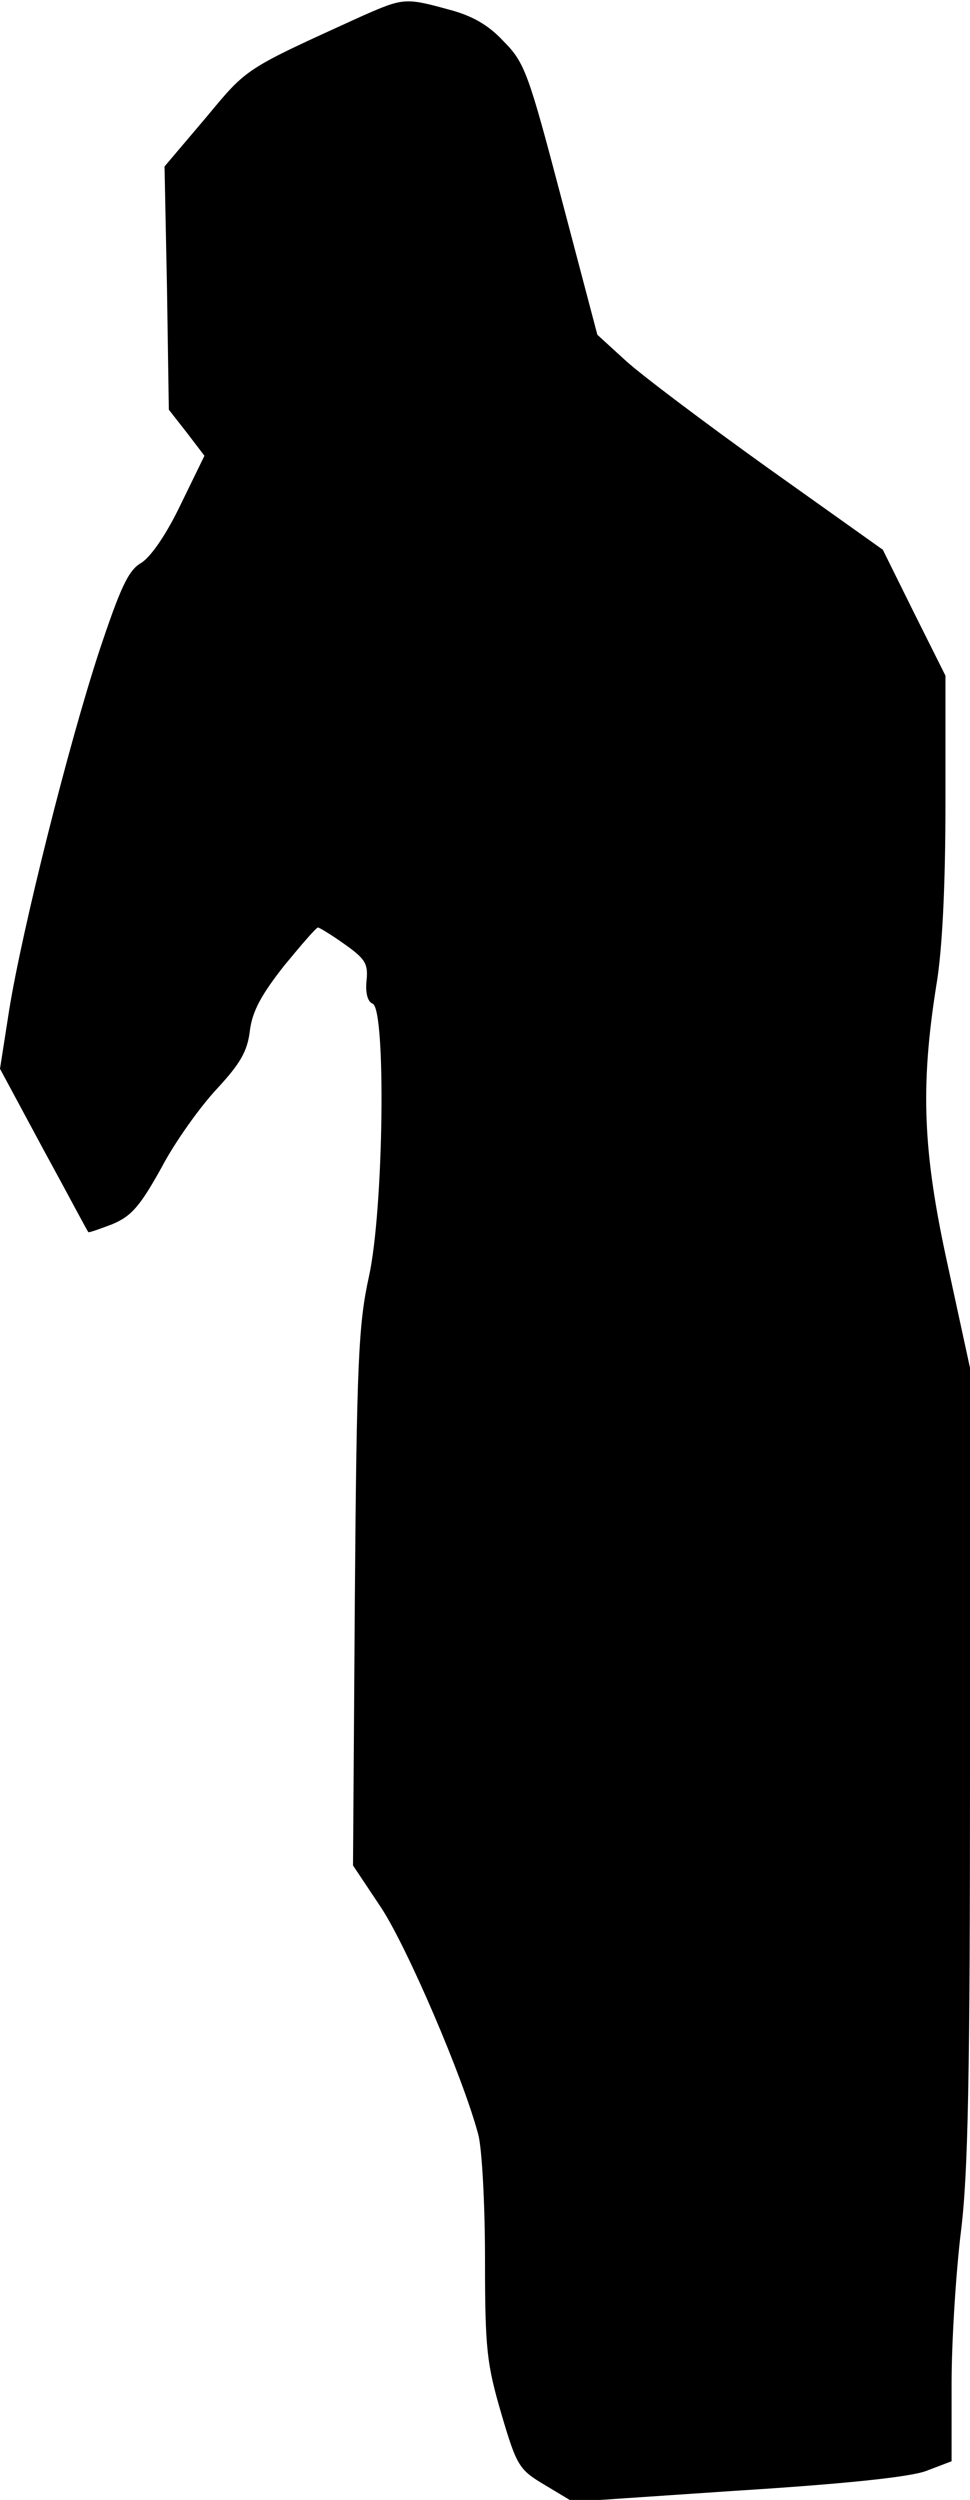 <?xml version="1.0" standalone="no"?>
<!DOCTYPE svg PUBLIC "-//W3C//DTD SVG 20010904//EN"
 "http://www.w3.org/TR/2001/REC-SVG-20010904/DTD/svg10.dtd">
<svg version="1.0" xmlns="http://www.w3.org/2000/svg"
 width="158pt" height="407pt" viewBox="0 0 158 407"
 preserveAspectRatio="xMidYMid meet">
<g transform="translate(0,407) scale(0.1,-0.1)"
fill="#000000" stroke="none">
<path fill="#000000" stroke="none" d="M590 4044 c-193 -88 -186 -83 -255
-166 l-67 -79 4 -198 3 -198 29 -37 29 -38 -39 -80 c-23 -48 -49 -86 -65 -95
-20 -12 -33 -40 -67 -142 -51 -155 -126 -455 -147 -585 l-15 -96 71 -132 c40
-73 72 -134 73 -134 1 -1 18 5 39 13 31 13 45 29 80 92 22 42 63 99 90 128 38
41 50 61 54 95 4 32 19 59 56 106 28 34 52 62 55 62 2 0 22 -12 43 -27 34 -24
39 -32 36 -60 -2 -20 2 -34 10 -37 22 -9 18 -335 -6 -444 -17 -77 -20 -139
-23 -523 l-3 -436 46 -69 c42 -64 133 -275 158 -369 6 -22 11 -113 11 -203 0
-148 3 -171 27 -253 25 -85 29 -90 71 -115 l45 -27 266 18 c175 11 281 22 309
32 l42 16 0 126 c0 69 7 180 15 246 12 95 15 252 15 764 l0 644 -36 166 c-41
186 -45 291 -19 456 10 58 15 164 15 297 l0 208 -51 102 -51 103 -187 133
c-102 73 -207 152 -232 175 l-46 42 -58 220 c-54 205 -60 223 -95 258 -25 27
-52 42 -91 52 -69 19 -73 18 -139 -11z"/>
</g>
</svg>
